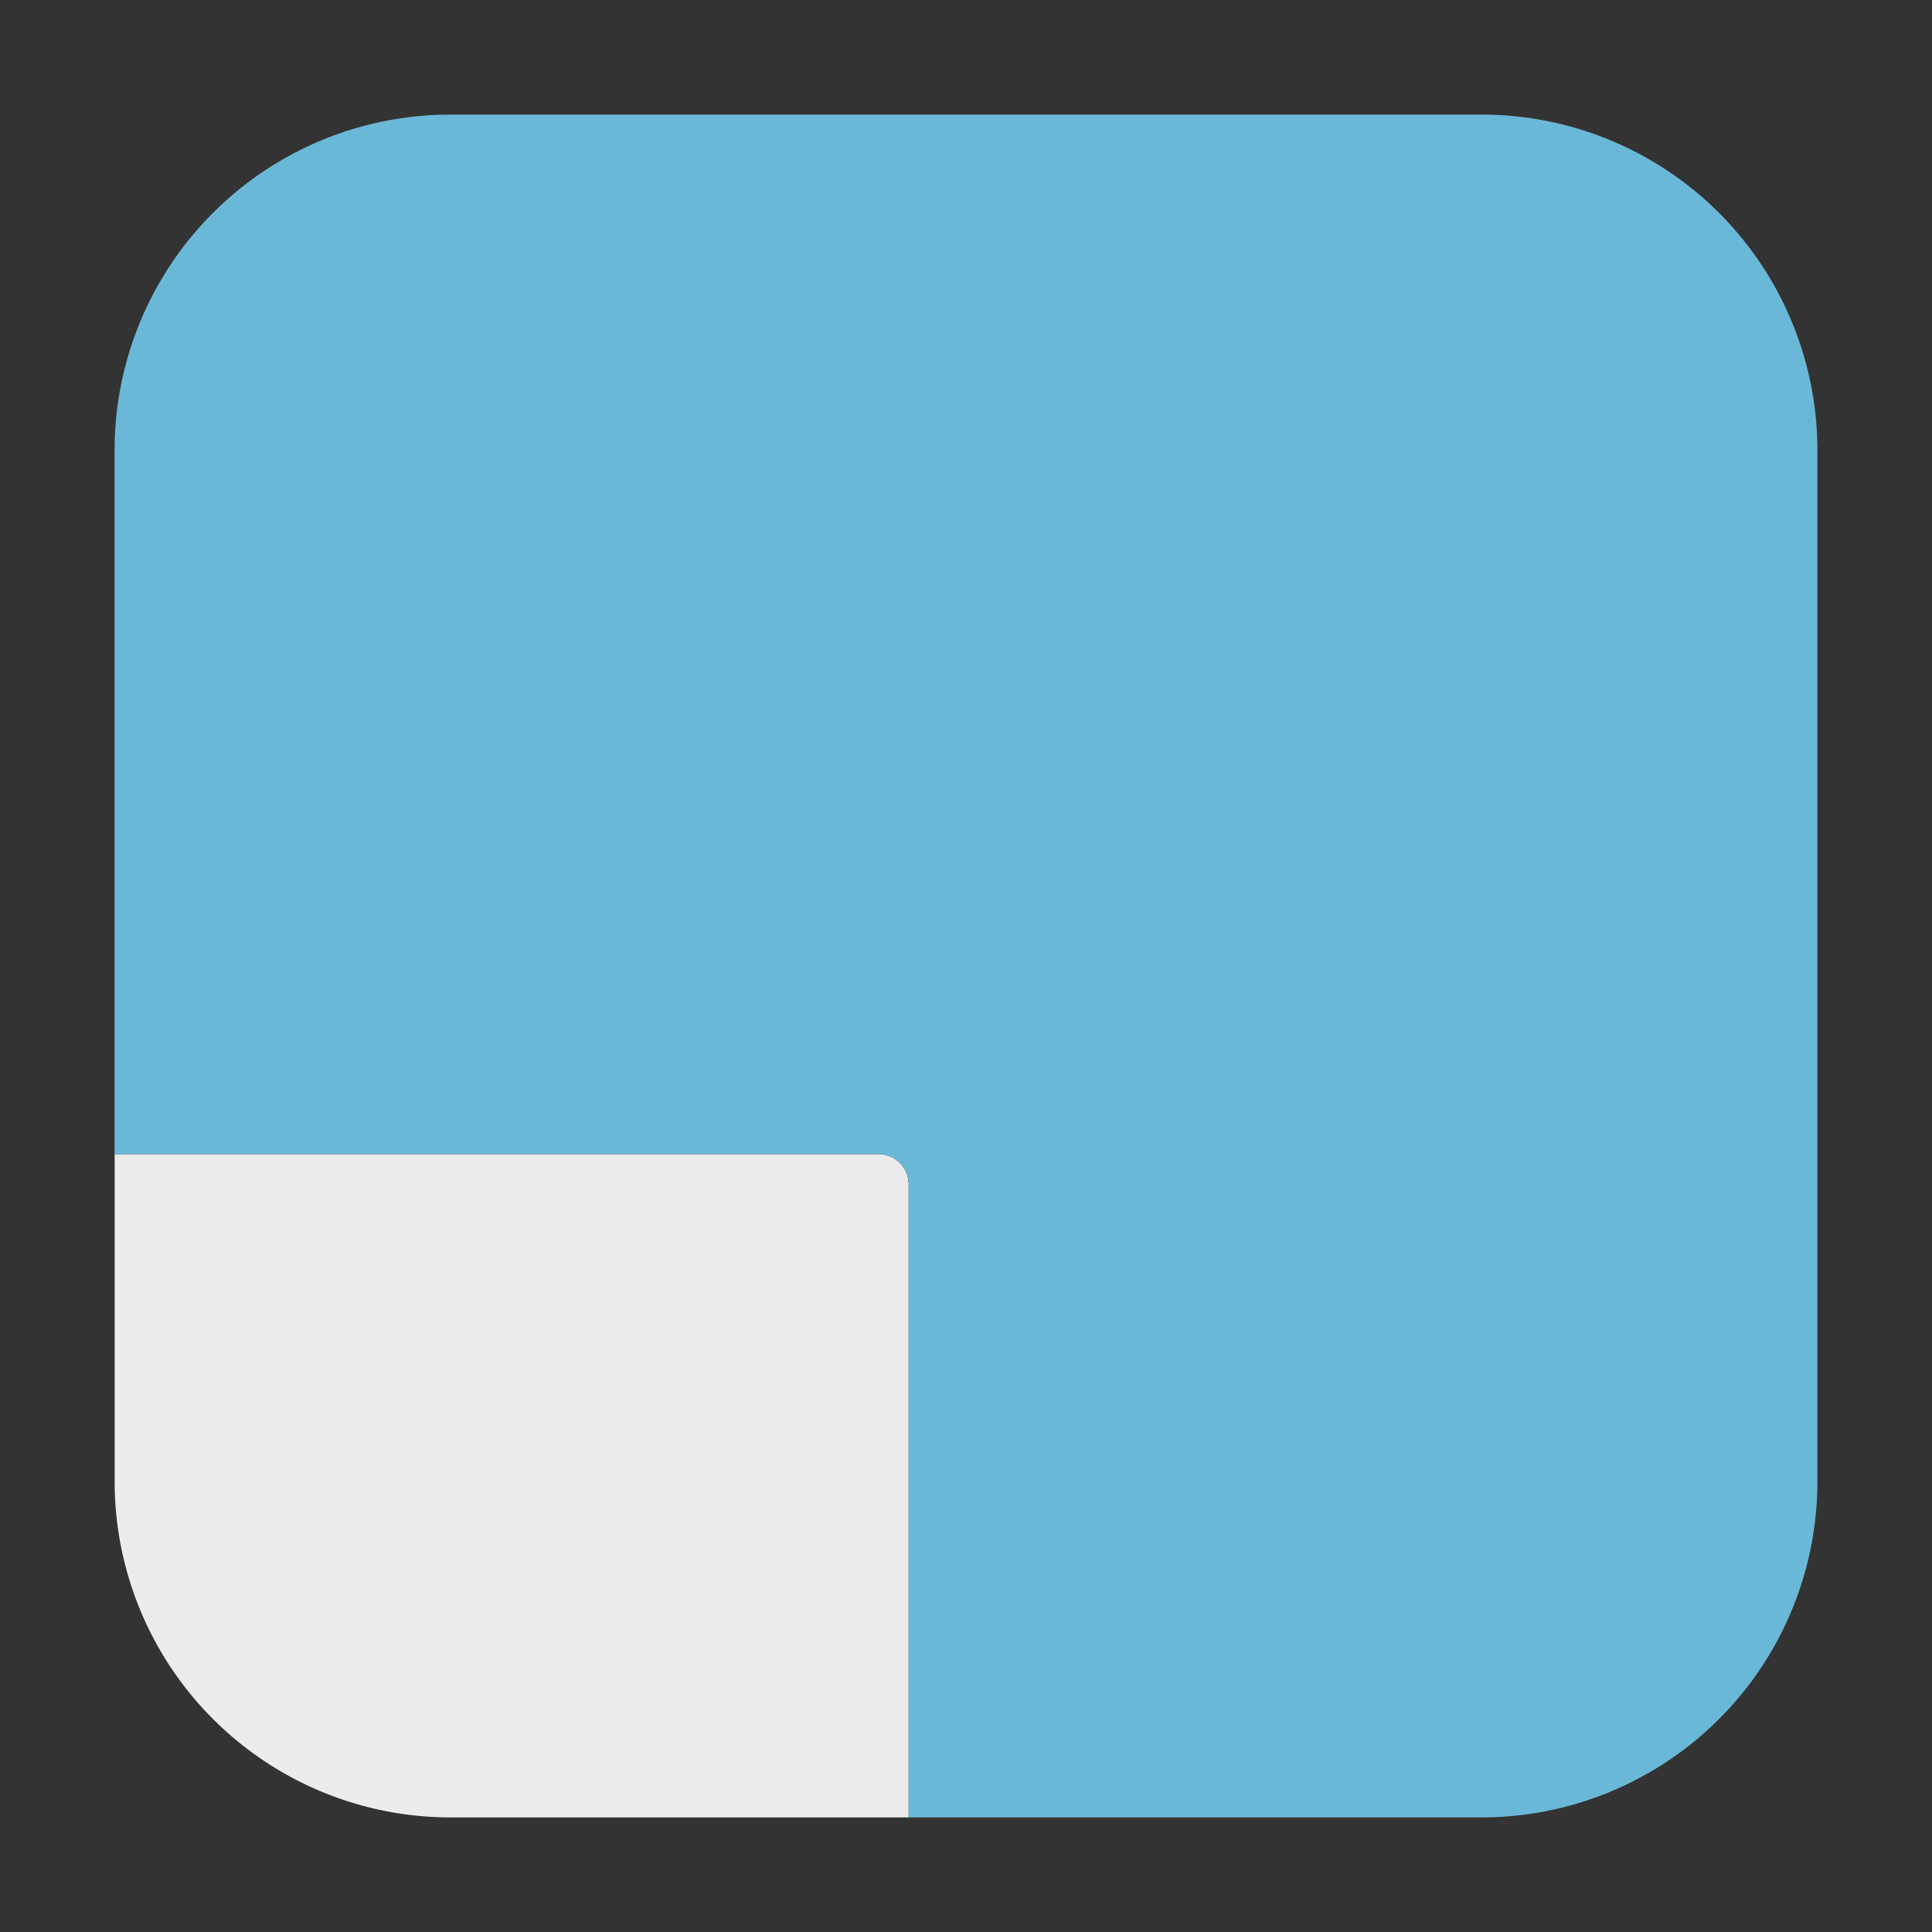 <svg xmlns="http://www.w3.org/2000/svg" height="32" width="32" version="1"><rect width="100%" height="100%" fill="#333333" stroke="none"/><g fill-rule="evenodd"><path d="M15.05 30.102V19.617c0-.277-.222-.5-.5-.5H1.899v5.408a5.563 5.563 0 0 0 5.575 5.577z" fill="#ececec"/><path d="M7.473 1.898a5.561 5.561 0 0 0-5.575 5.575v11.644h12.653c.277 0 .5.223.5.5v10.485h9.476a5.563 5.563 0 0 0 5.575-5.577V7.473a5.561 5.561 0 0 0-5.575-5.575z" fill="#6ab8d7"/></g></svg>